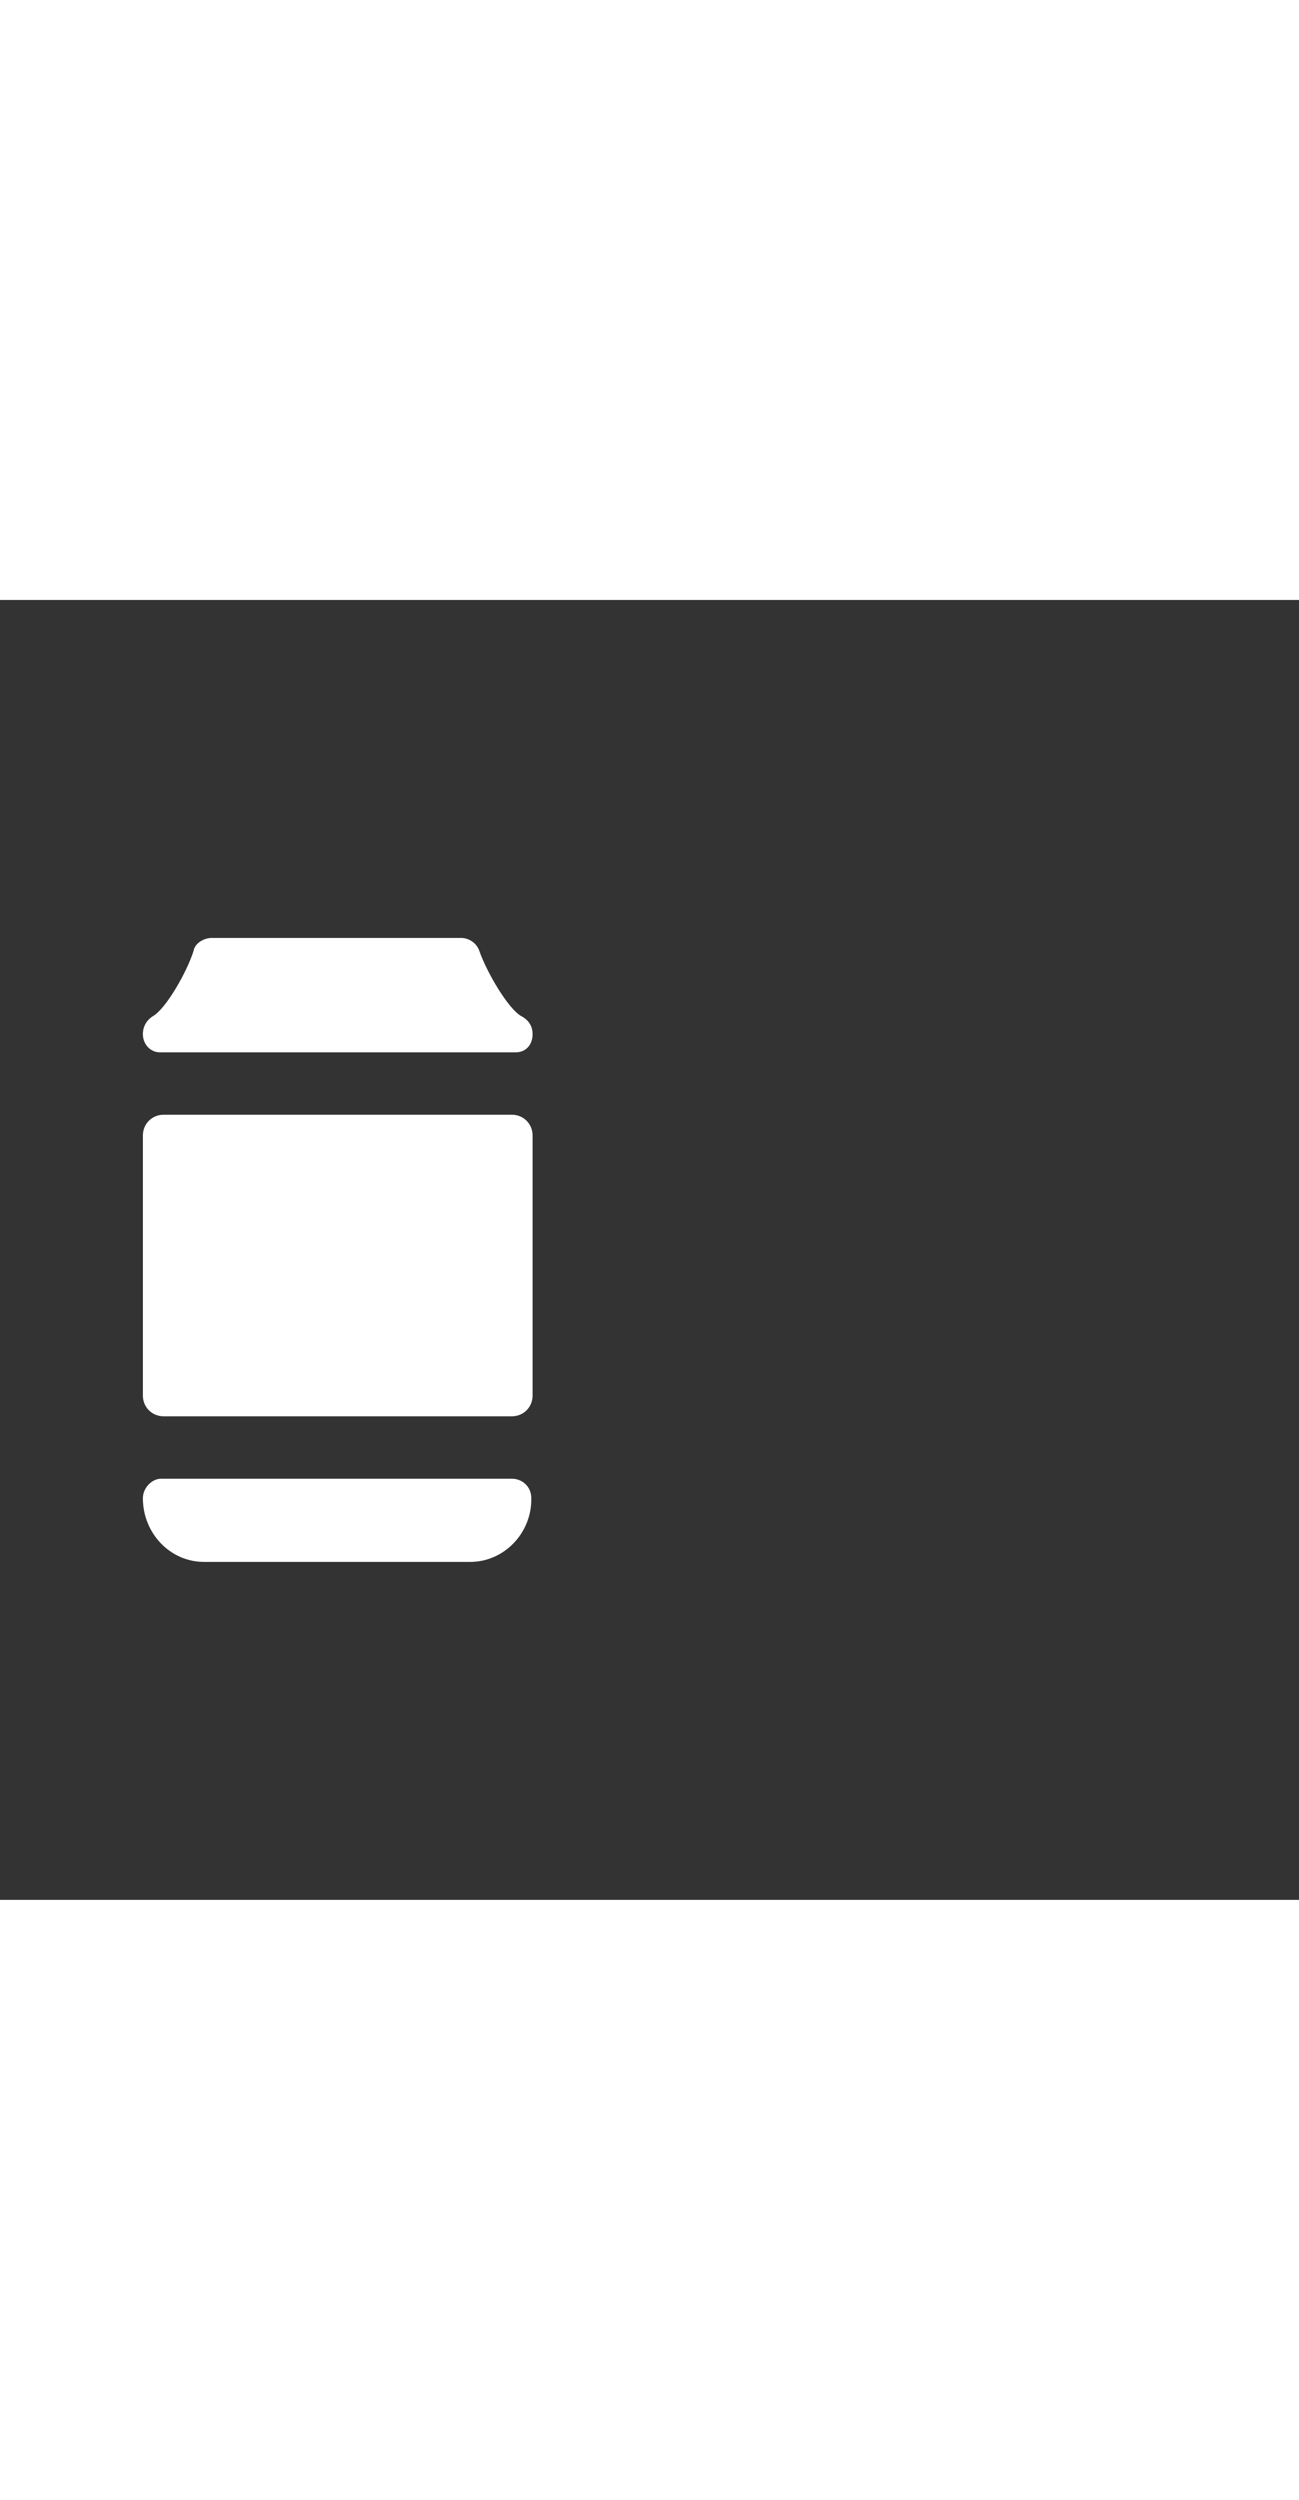<svg xmlns="http://www.w3.org/2000/svg" width="52" height="100" viewBox="0 -24 100 100" weight="100"><rect x="0" y="-24" width="100" height="100" fill="#333333" stroke="none"/><path d="M39.7 10.8c.8 0 1.3-.6 1.3-1.4 0-.6-.3-1.1-.9-1.4-1-.6-2.6-3.3-3.2-5-.2-.6-.8-1-1.4-1H16.3c-.6 0-1.3.4-1.4 1-.5 1.6-2.1 4.4-3.1 5-.5.3-.8.8-.8 1.4 0 .8.6 1.4 1.3 1.4h27.4zM11 45.1c0 2.7 2.1 4.9 4.7 4.9h20.5c2.6 0 4.7-2.2 4.7-4.8v-.1c0-.9-.7-1.5-1.5-1.5h-27c-.7 0-1.4.7-1.4 1.5zm30-7.9v-20c0-.9-.7-1.6-1.6-1.6H12.6c-.9 0-1.6.7-1.6 1.6v20c0 .9.7 1.6 1.6 1.6h26.8c.9 0 1.6-.7 1.6-1.6z M0.569 0.569" fill="#fff"/></svg>